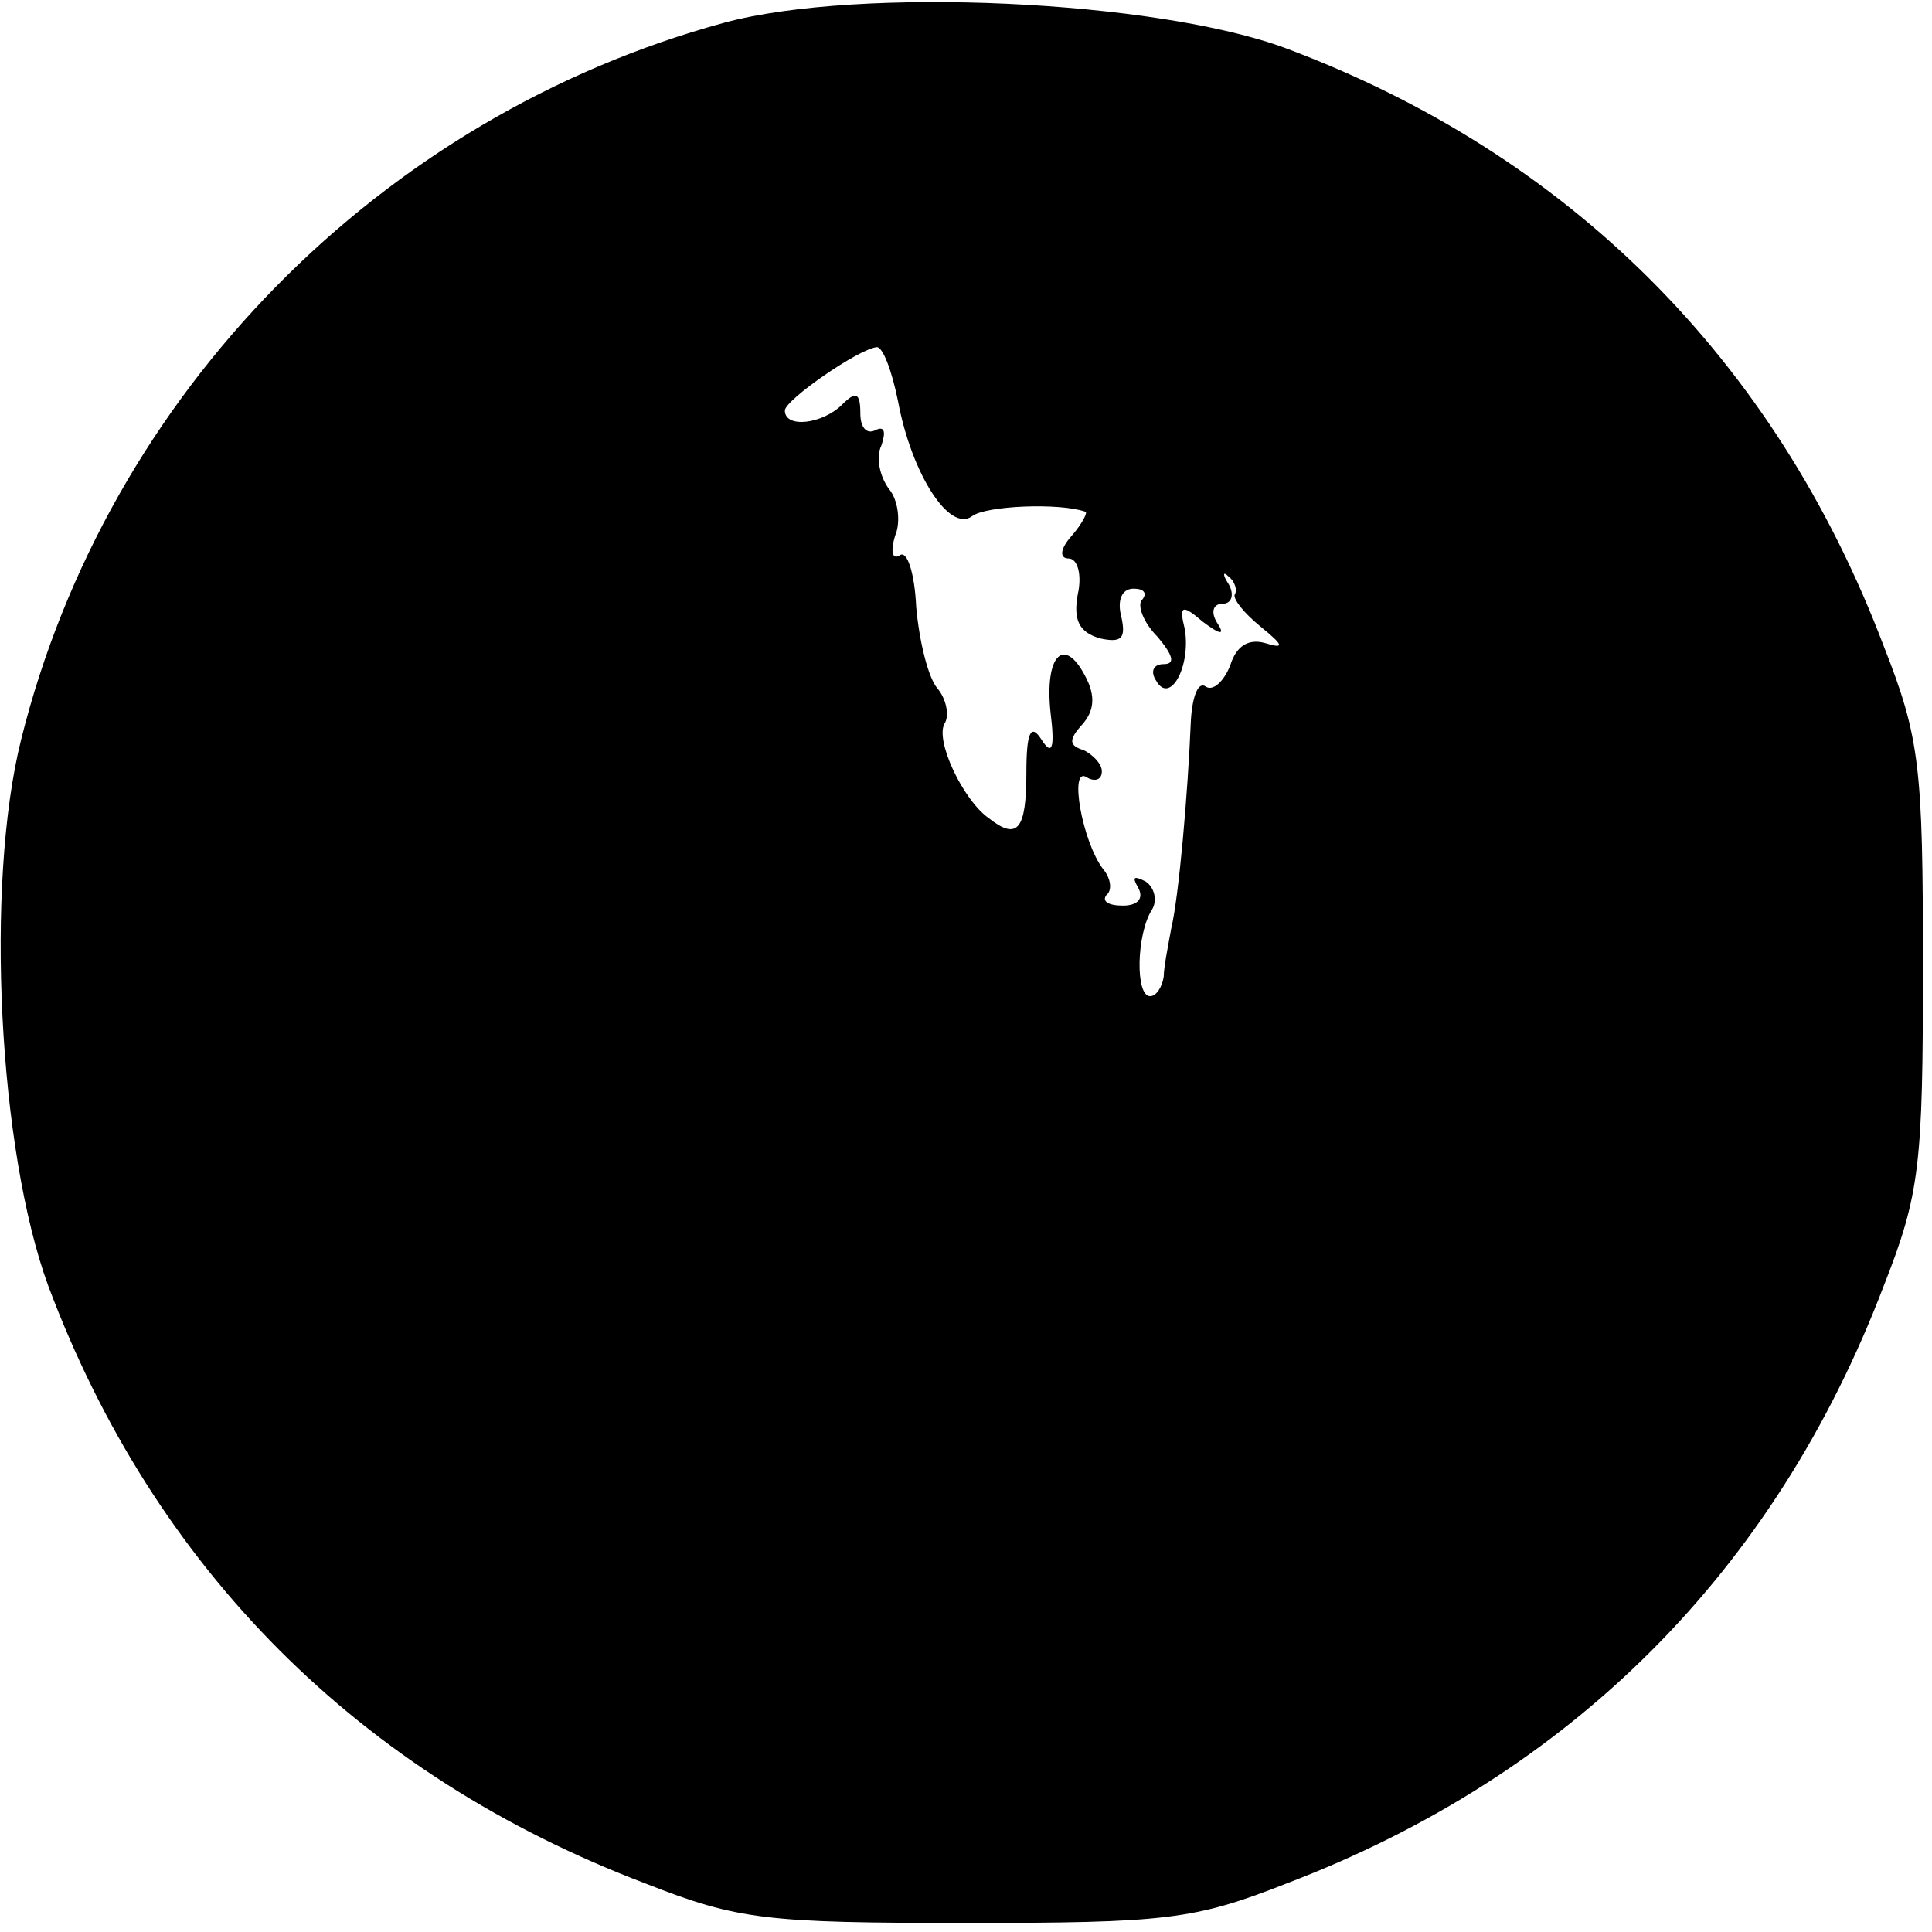 <?xml version="1.0" standalone="no"?>
<!DOCTYPE svg PUBLIC "-//W3C//DTD SVG 20010904//EN"
 "http://www.w3.org/TR/2001/REC-SVG-20010904/DTD/svg10.dtd">
<svg version="1.0" xmlns="http://www.w3.org/2000/svg"
 width="128pt" height="128pt" viewBox="0 0 128 128"
 preserveAspectRatio="xMidYMid meet">
<g transform="translate(0,128) scale(0.1,-0.1)"
fill="#000000" stroke="none">
<path d="M480 1265 c-228 -62 -409 -246 -466 -475 -24 -96 -15 -272 18 -362
70 -187 206 -324 396 -396 61 -24 80 -26 212 -26 132 0 151 2 212 26 189 72
324 207 396 396 24 61 26 80 26 212 0 132 -2 151 -26 212 -72 190 -209 326
-396 396 -86 32 -283 41 -372 17z m115 -251 c9 -48 34 -87 49 -76 9 7 58 9 75
3 2 0 -2 -8 -9 -16 -8 -9 -8 -15 -2 -15 6 0 9 -11 6 -24 -3 -17 1 -25 15 -29
14 -3 17 0 14 14 -3 11 0 19 8 19 7 0 9 -3 6 -7 -4 -3 0 -15 10 -25 10 -12 12
-18 4 -18 -7 0 -9 -5 -5 -11 9 -16 23 9 19 34 -4 16 -2 17 12 5 12 -9 15 -9 9
0 -4 7 -2 12 4 12 6 0 8 6 4 13 -4 6 -4 9 0 5 4 -3 6 -9 4 -12 -1 -3 6 -12 17
-21 16 -13 16 -15 3 -11 -11 3 -19 -2 -23 -15 -4 -10 -11 -17 -16 -14 -5 4 -9
-6 -10 -22 -2 -49 -8 -117 -13 -138 -2 -11 -5 -26 -5 -32 -1 -7 -5 -13 -9 -13
-10 0 -9 41 1 57 4 6 2 15 -4 19 -8 4 -9 3 -5 -4 4 -7 0 -12 -10 -12 -10 0
-14 3 -11 7 4 3 3 11 -2 17 -14 18 -23 69 -11 61 5 -3 10 -2 10 4 0 5 -6 11
-12 14 -10 3 -10 7 -1 17 8 9 9 19 2 32 -14 27 -27 14 -23 -24 3 -24 1 -29 -6
-18 -7 11 -10 5 -10 -22 0 -38 -6 -45 -25 -30 -17 12 -36 52 -29 63 3 5 1 16
-5 23 -6 7 -12 31 -14 54 -1 22 -6 38 -11 34 -5 -3 -6 3 -3 13 4 9 2 24 -4 31
-6 8 -9 21 -5 29 3 9 2 13 -4 10 -6 -3 -10 2 -10 11 0 14 -3 15 -12 6 -13 -13
-38 -16 -38 -4 0 7 49 41 61 42 4 0 10 -16 14 -36z"/>
</g>
</svg>
